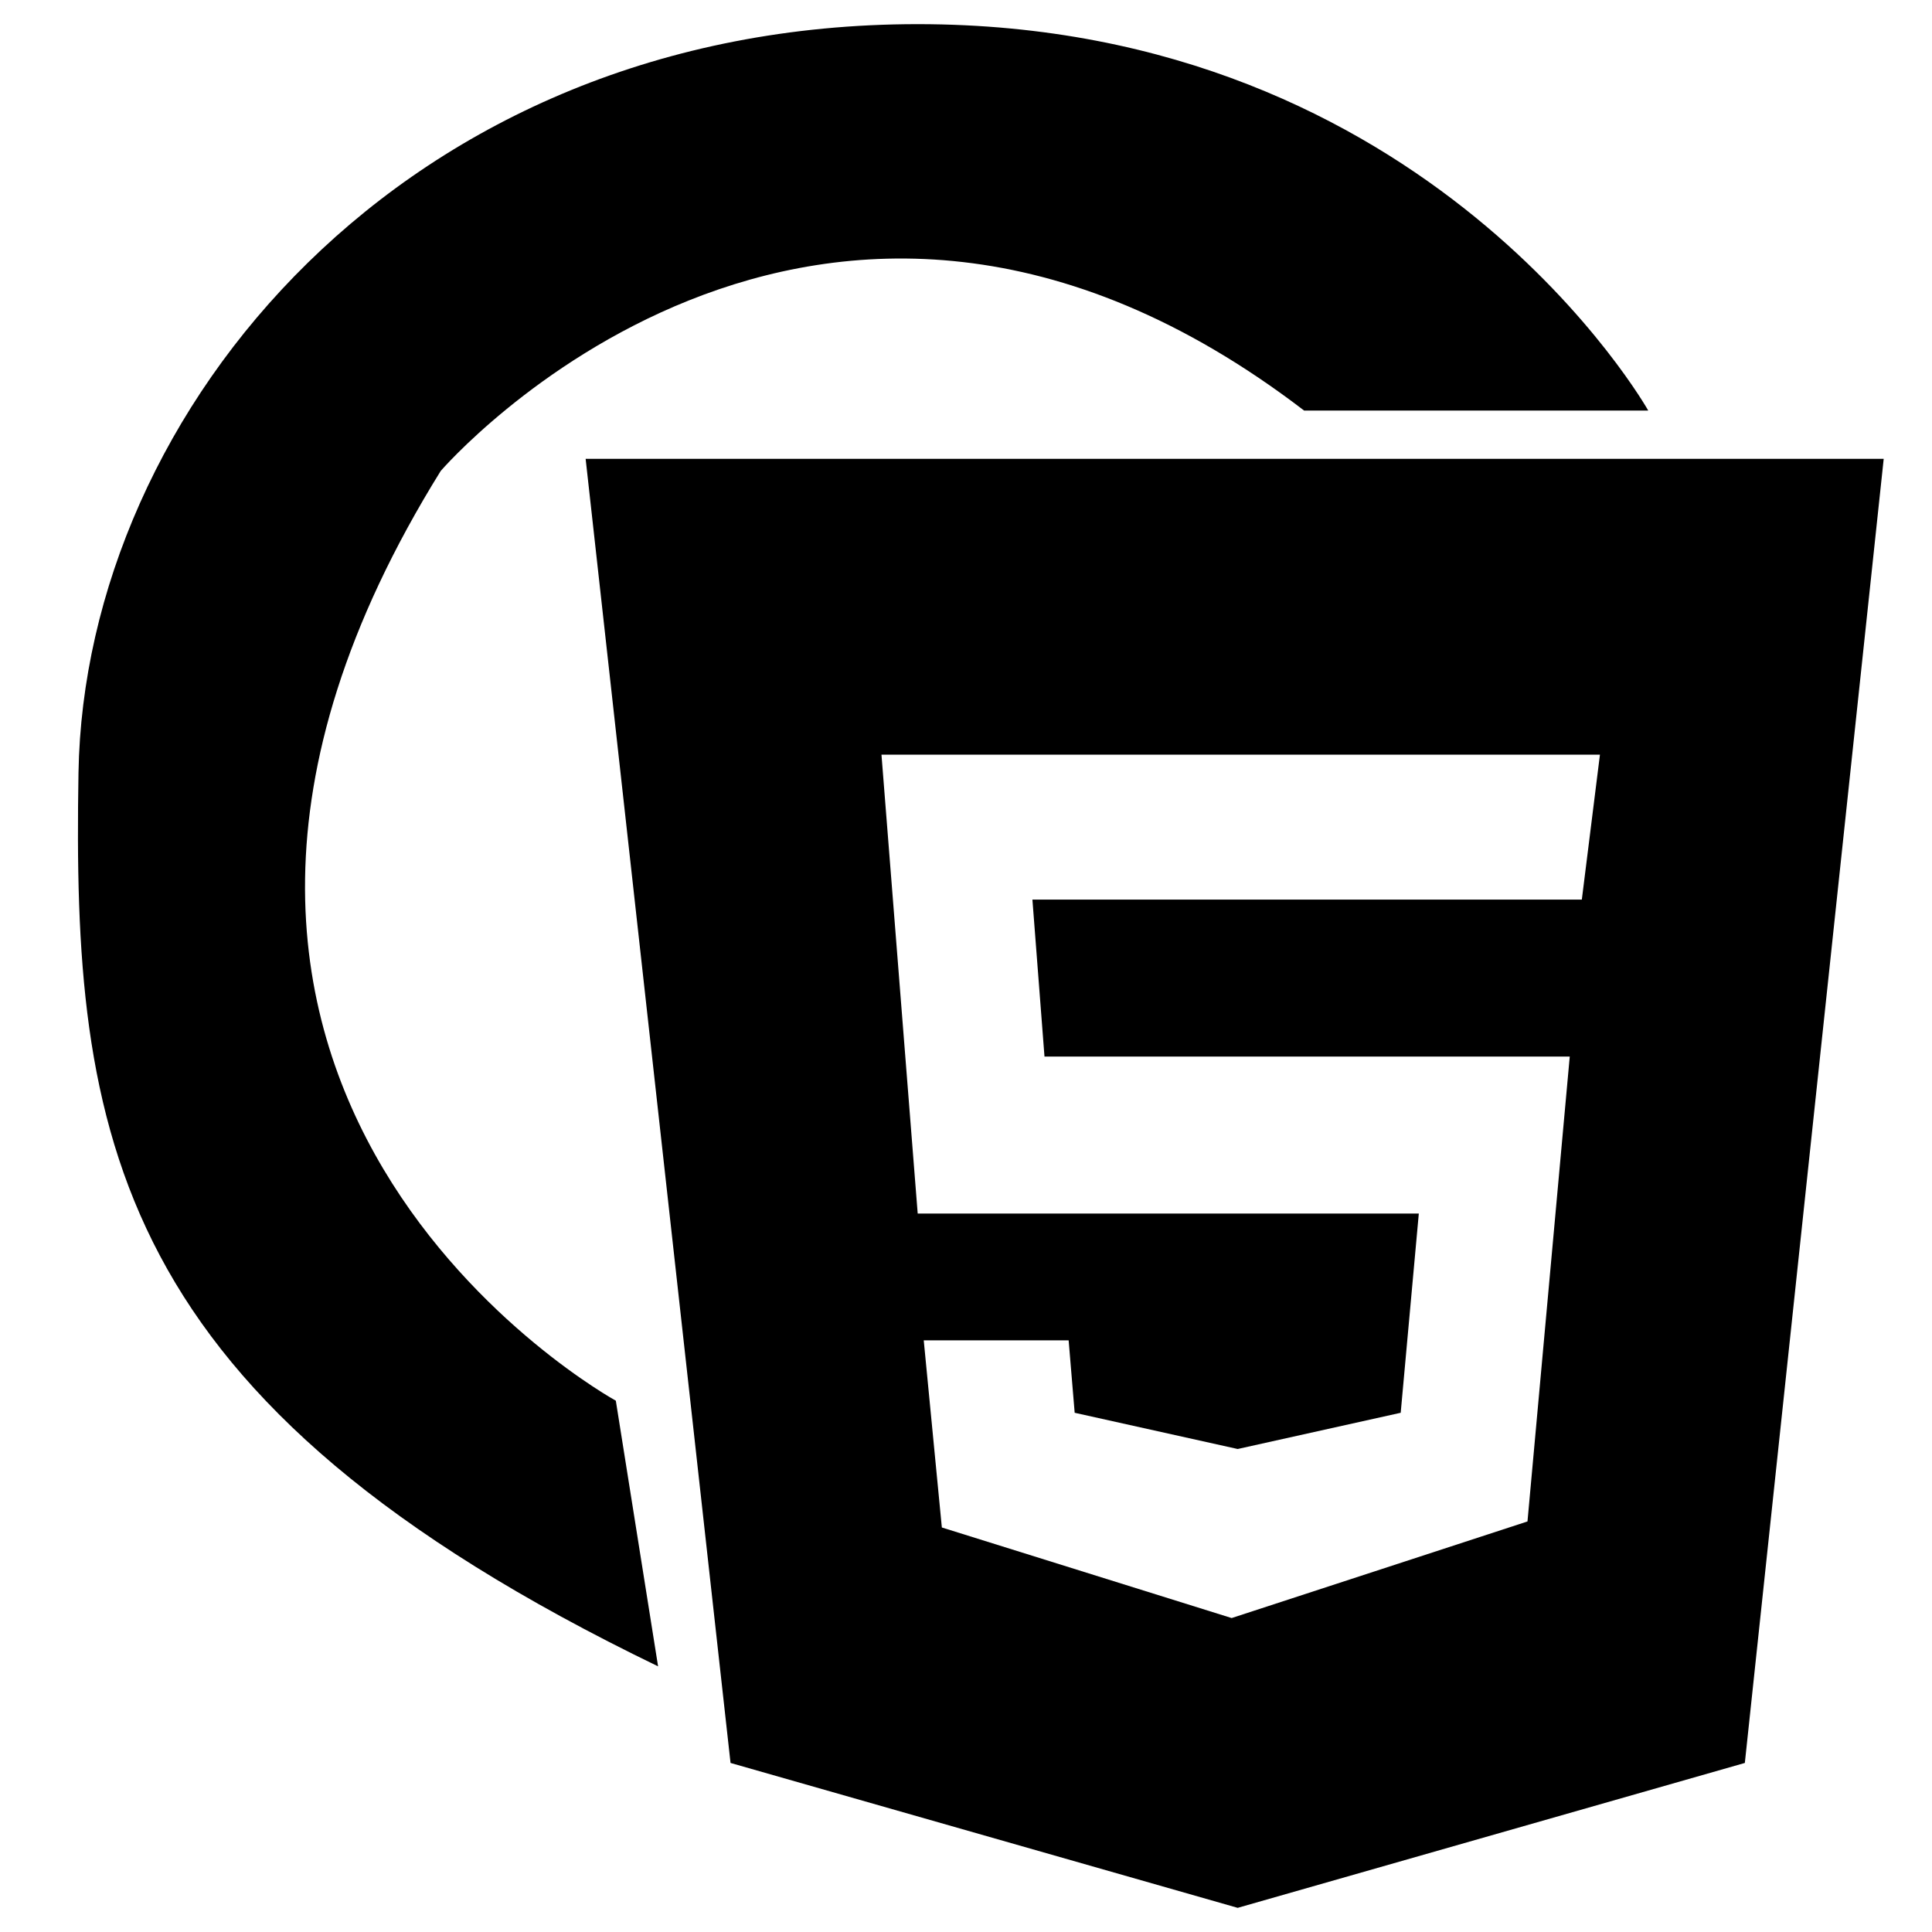 <?xml version="1.0" encoding="utf-8"?>
<!-- Generator: Adobe Illustrator 21.0.2, SVG Export Plug-In . SVG Version: 6.00 Build 0)  -->
<svg version="1.1" id="Layer_1" xmlns="http://www.w3.org/2000/svg" xmlns:xlink="http://www.w3.org/1999/xlink" x="0px" y="0px"
	 viewBox="0 0 32 32" style="enable-background:new 0 0 32 32;" xml:space="preserve">
<g id="Html-5_000000" transform="translate(274, 221)">
	<path id="Shape" d="M-242.8-213.4h-21.5l2.4,21.6l8.4,2.4l8.4-2.4L-242.8-213.4z M-247.8-206.1h-9.1l0.2,2.6h8.7l-0.7,7.7l-4.9,1.6
		l0,0l-4.8-1.5l-0.3-3.1h2.4l0.1,1.2l2.7,0.6l2.7-0.6l0.3-3.3h-8.3l-0.6-7.6h11.9L-247.8-206.1z"/>
</g>
<path d="M10.9,27.6l-0.7-4.4c0,0-9.3-5.1-2.9-15.4c0,0,6.2-7.2,14.3-1h5.7c0,0-3.6-6.4-12.1-6.4S1.4,6.8,1.3,12.8
	S1.8,23.2,10.9,27.6z"/>
</svg>
